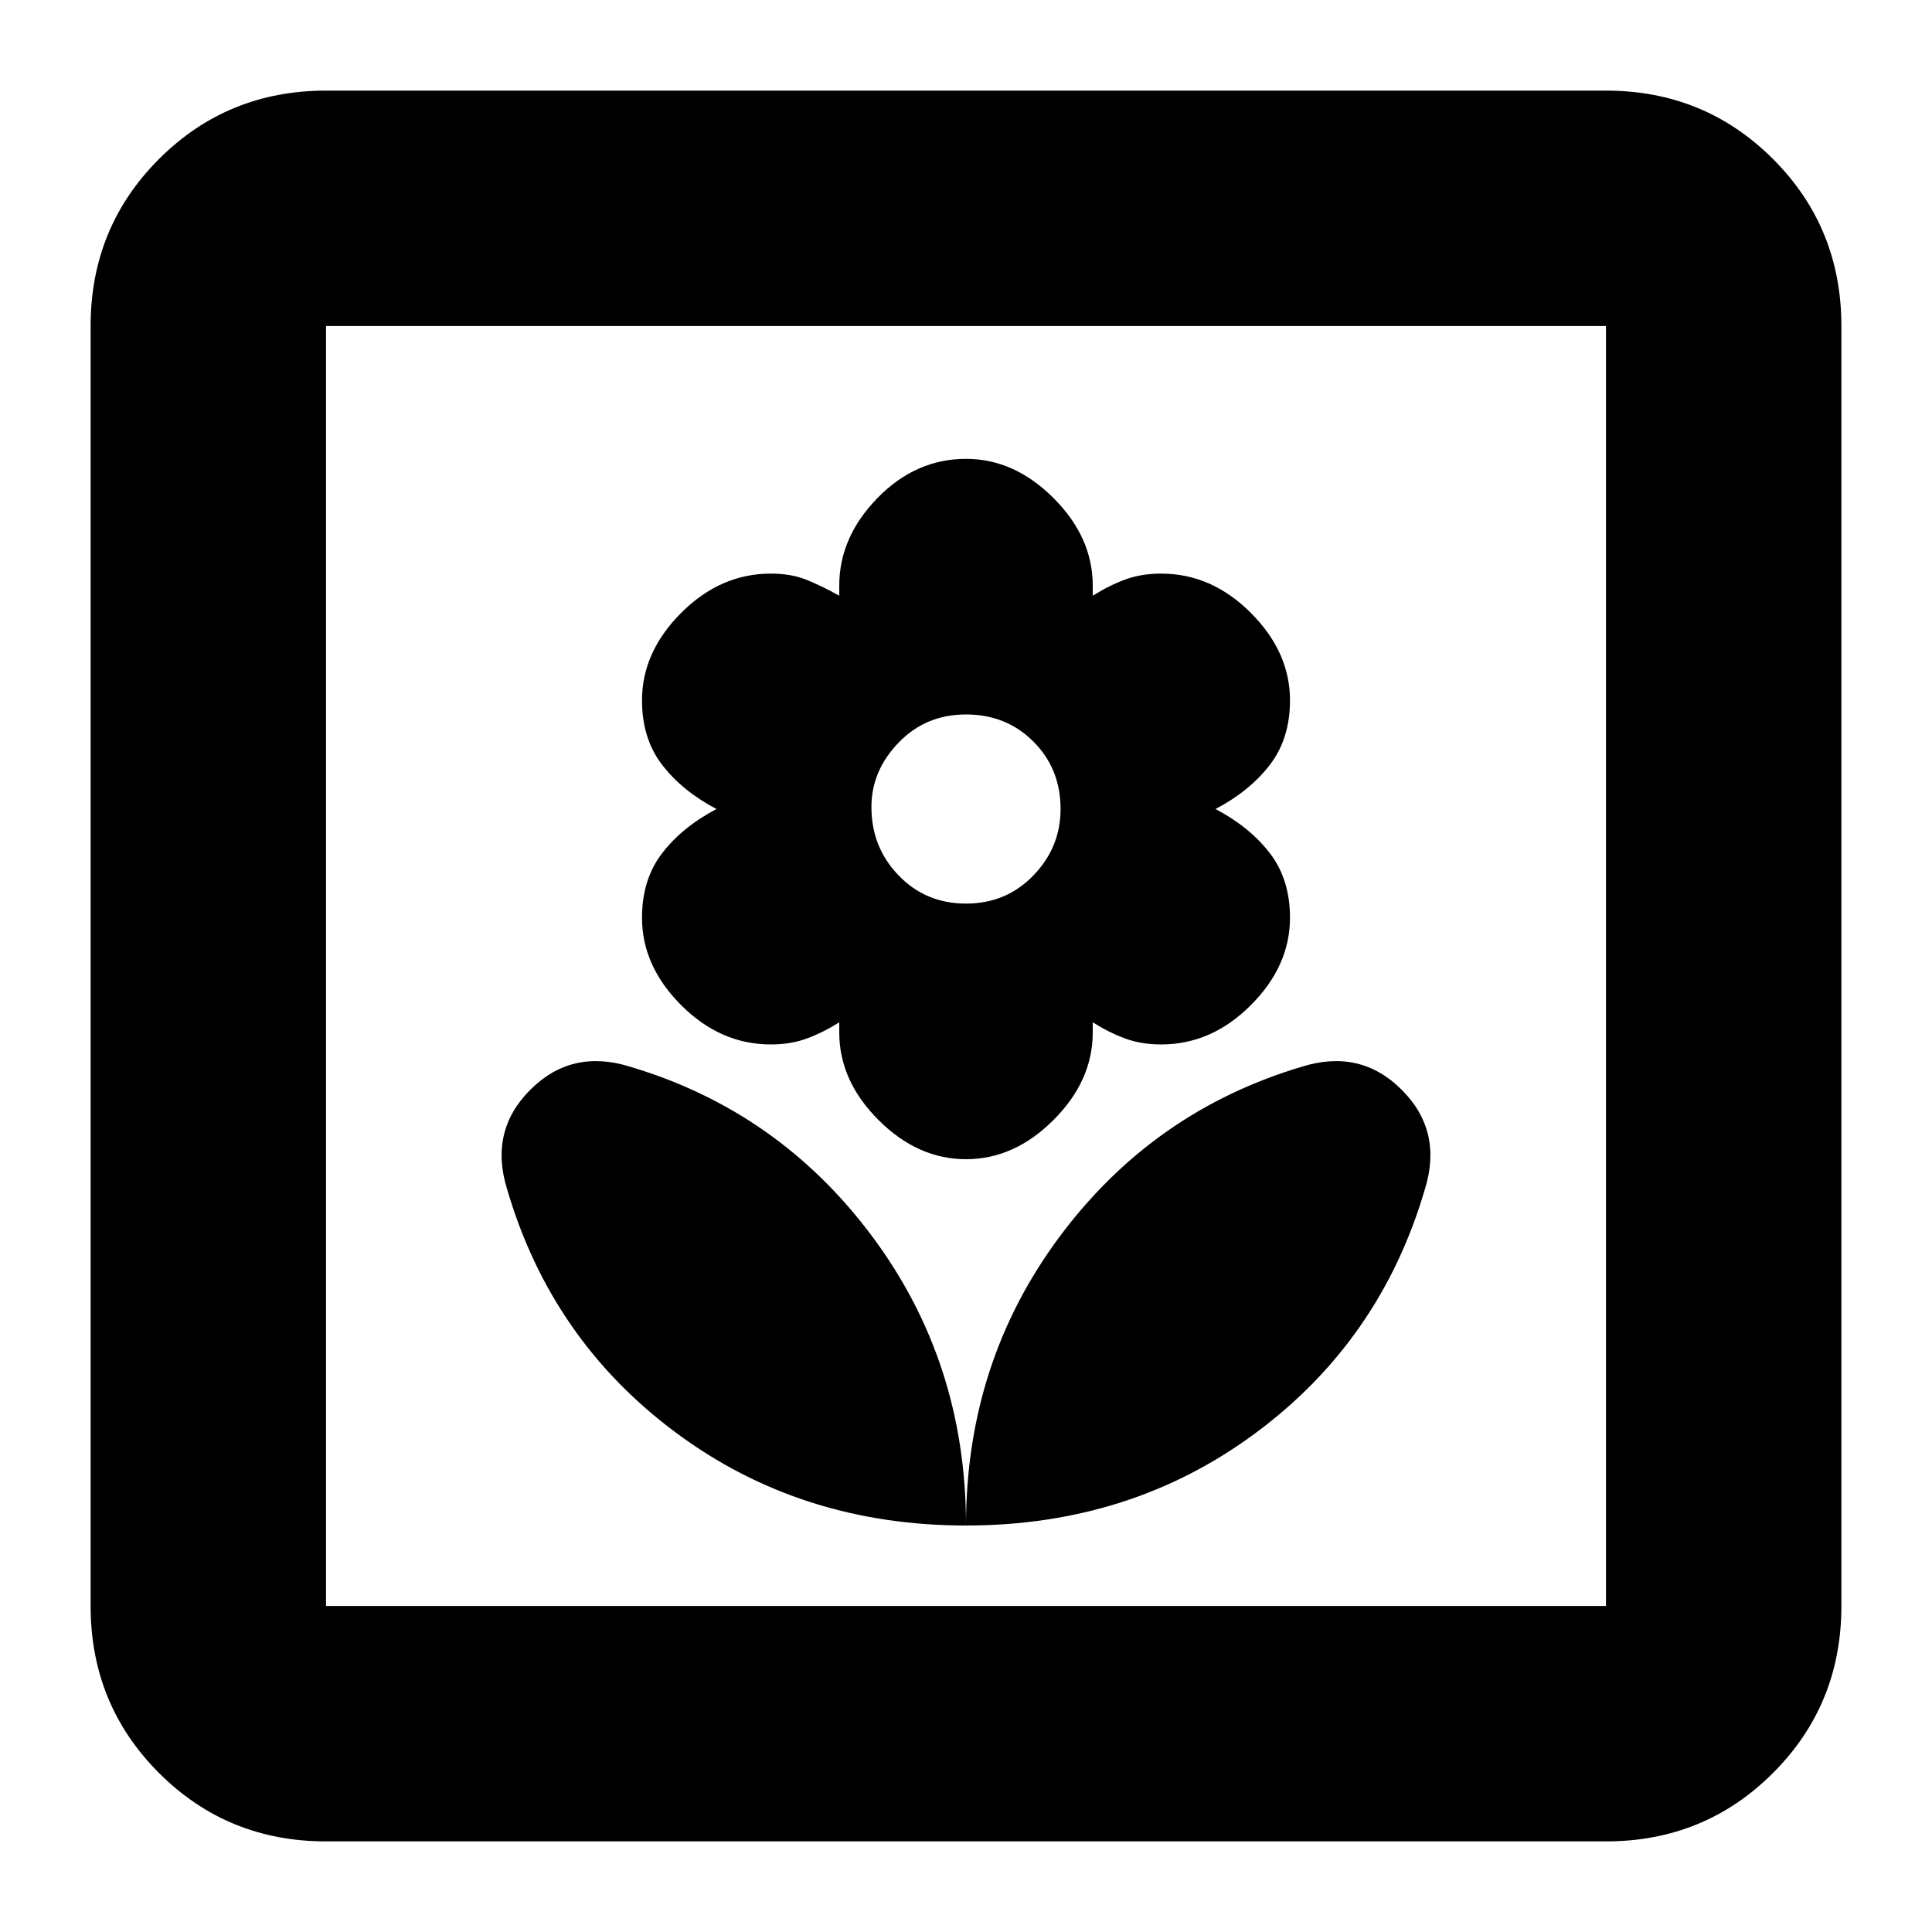 <svg xmlns="http://www.w3.org/2000/svg" height="20" width="20"><path d="M10 15.792q1.708 0 3-.959 1.292-.958 1.75-2.521.188-.604-.24-1.031-.427-.427-1.031-.239-1.541.458-2.51 1.76Q10 14.104 10 15.792Zm0 0q0-1.688-.969-2.99-.969-1.302-2.51-1.76-.604-.188-1.031.239-.428.427-.24 1.031.458 1.563 1.75 2.521 1.292.959 3 .959ZM10 12q.5 0 .906-.406t.406-.906v-.105q.167.105.334.167.166.062.375.062.521 0 .927-.406t.406-.906q0-.396-.208-.667t-.563-.458q.355-.187.563-.458.208-.271.208-.667 0-.5-.406-.906t-.927-.406q-.209 0-.375.062-.167.062-.334.167v-.105q0-.5-.406-.906T10 4.75q-.521 0-.917.406-.395.406-.395.906v.105Q8.5 6.062 8.344 6q-.156-.062-.365-.062-.521 0-.927.406t-.406.906q0 .396.208.667t.563.458q-.355.187-.563.458-.208.271-.208.667 0 .5.406.906t.927.406q.209 0 .375-.062.167-.062.334-.167v.105q0 .5.406.906T10 12Zm0-2.646q-.417 0-.698-.292-.281-.291-.281-.708 0-.375.281-.666.281-.292.698-.292.417 0 .698.281.281.281.281.698 0 .396-.281.687-.281.292-.698.292Zm-6.625 9.708q-1.021 0-1.729-.708-.708-.708-.708-1.729V3.375q0-1.021.708-1.729.708-.708 1.729-.708h13.25q1.021 0 1.729.708.708.708.708 1.729v13.25q0 1.021-.708 1.729-.708.708-1.729.708Zm0-2.437h13.25V3.375H3.375v13.25Zm0 0V3.375v13.25Z"/></svg>